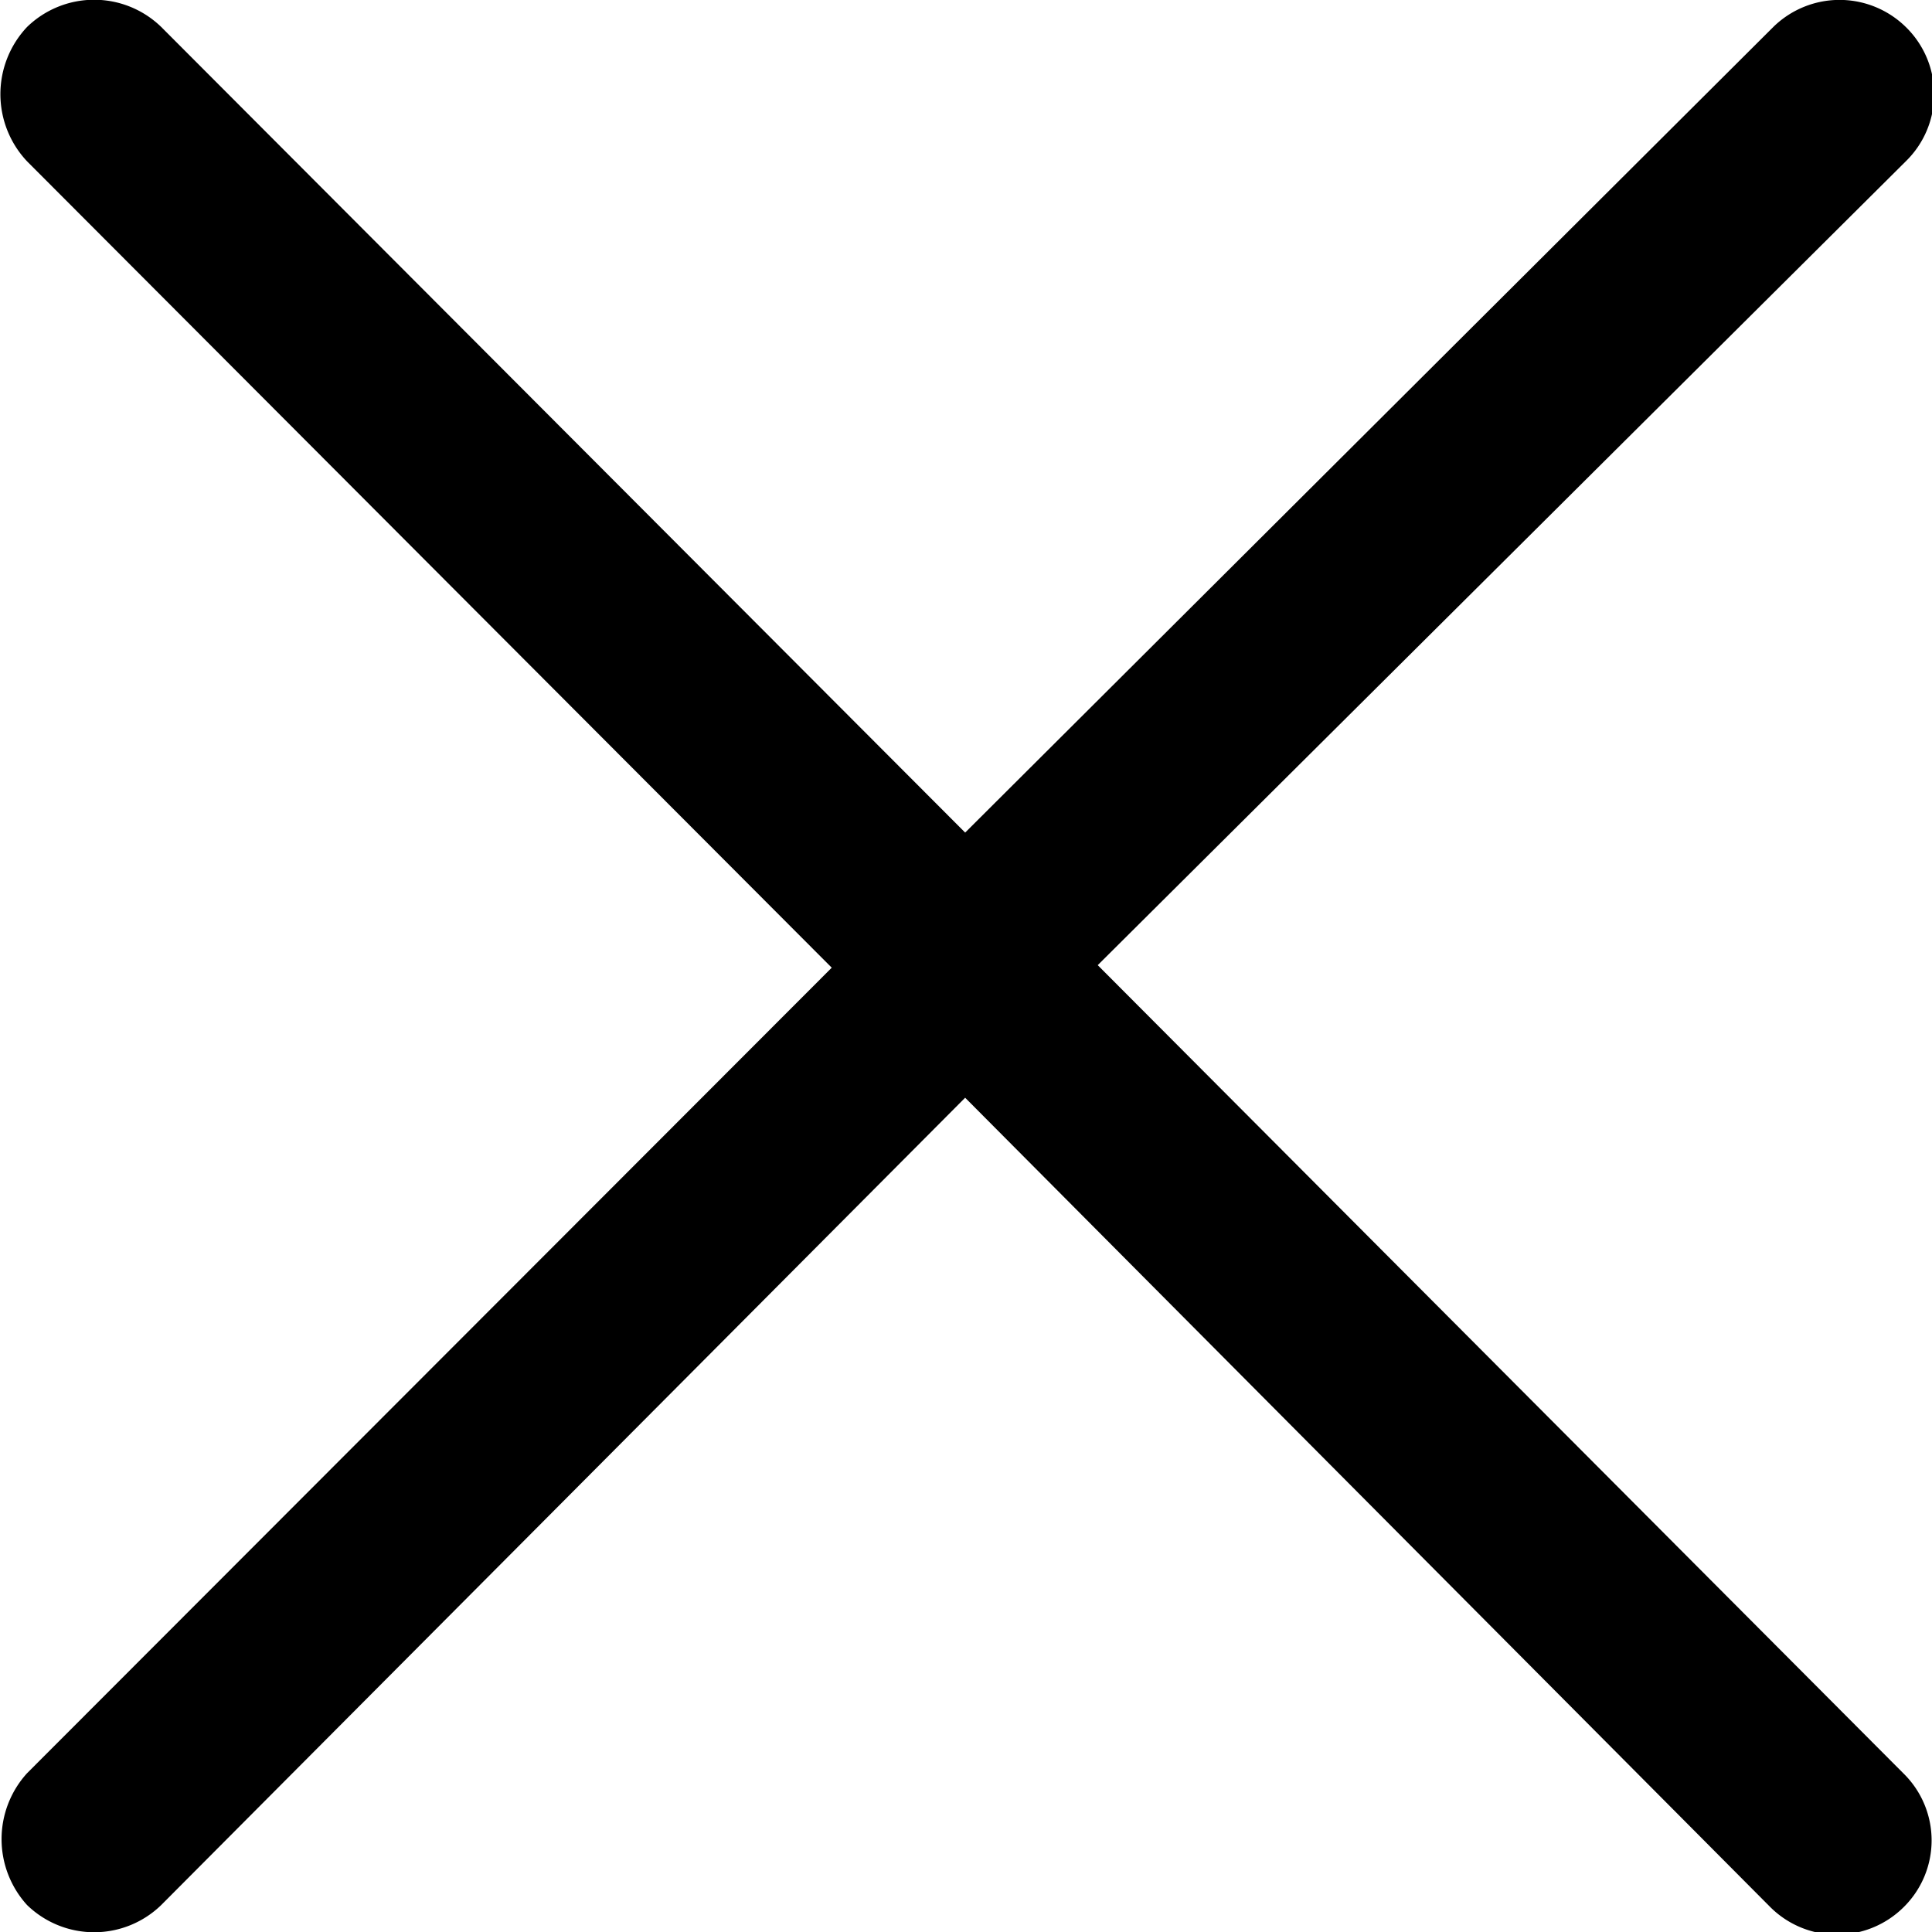 <svg id="Capa_1" data-name="Capa 1" xmlns="http://www.w3.org/2000/svg" viewBox="0 0 22.88 22.88"><path d="M.32,1.91A1.16,1.16,0,0,1,.32.32a1.14,1.14,0,0,1,1.59,0l9.52,9.54L21,.32a1.12,1.12,0,0,1,1.57,0,1.11,1.11,0,0,1,0,1.59L13,11.43,22.54,21a1.11,1.11,0,0,1,0,1.59,1.12,1.12,0,0,1-1.57,0L11.43,13,1.91,22.56a1.14,1.14,0,0,1-1.59,0A1.16,1.16,0,0,1,.32,21l9.53-9.54Z"/></svg>